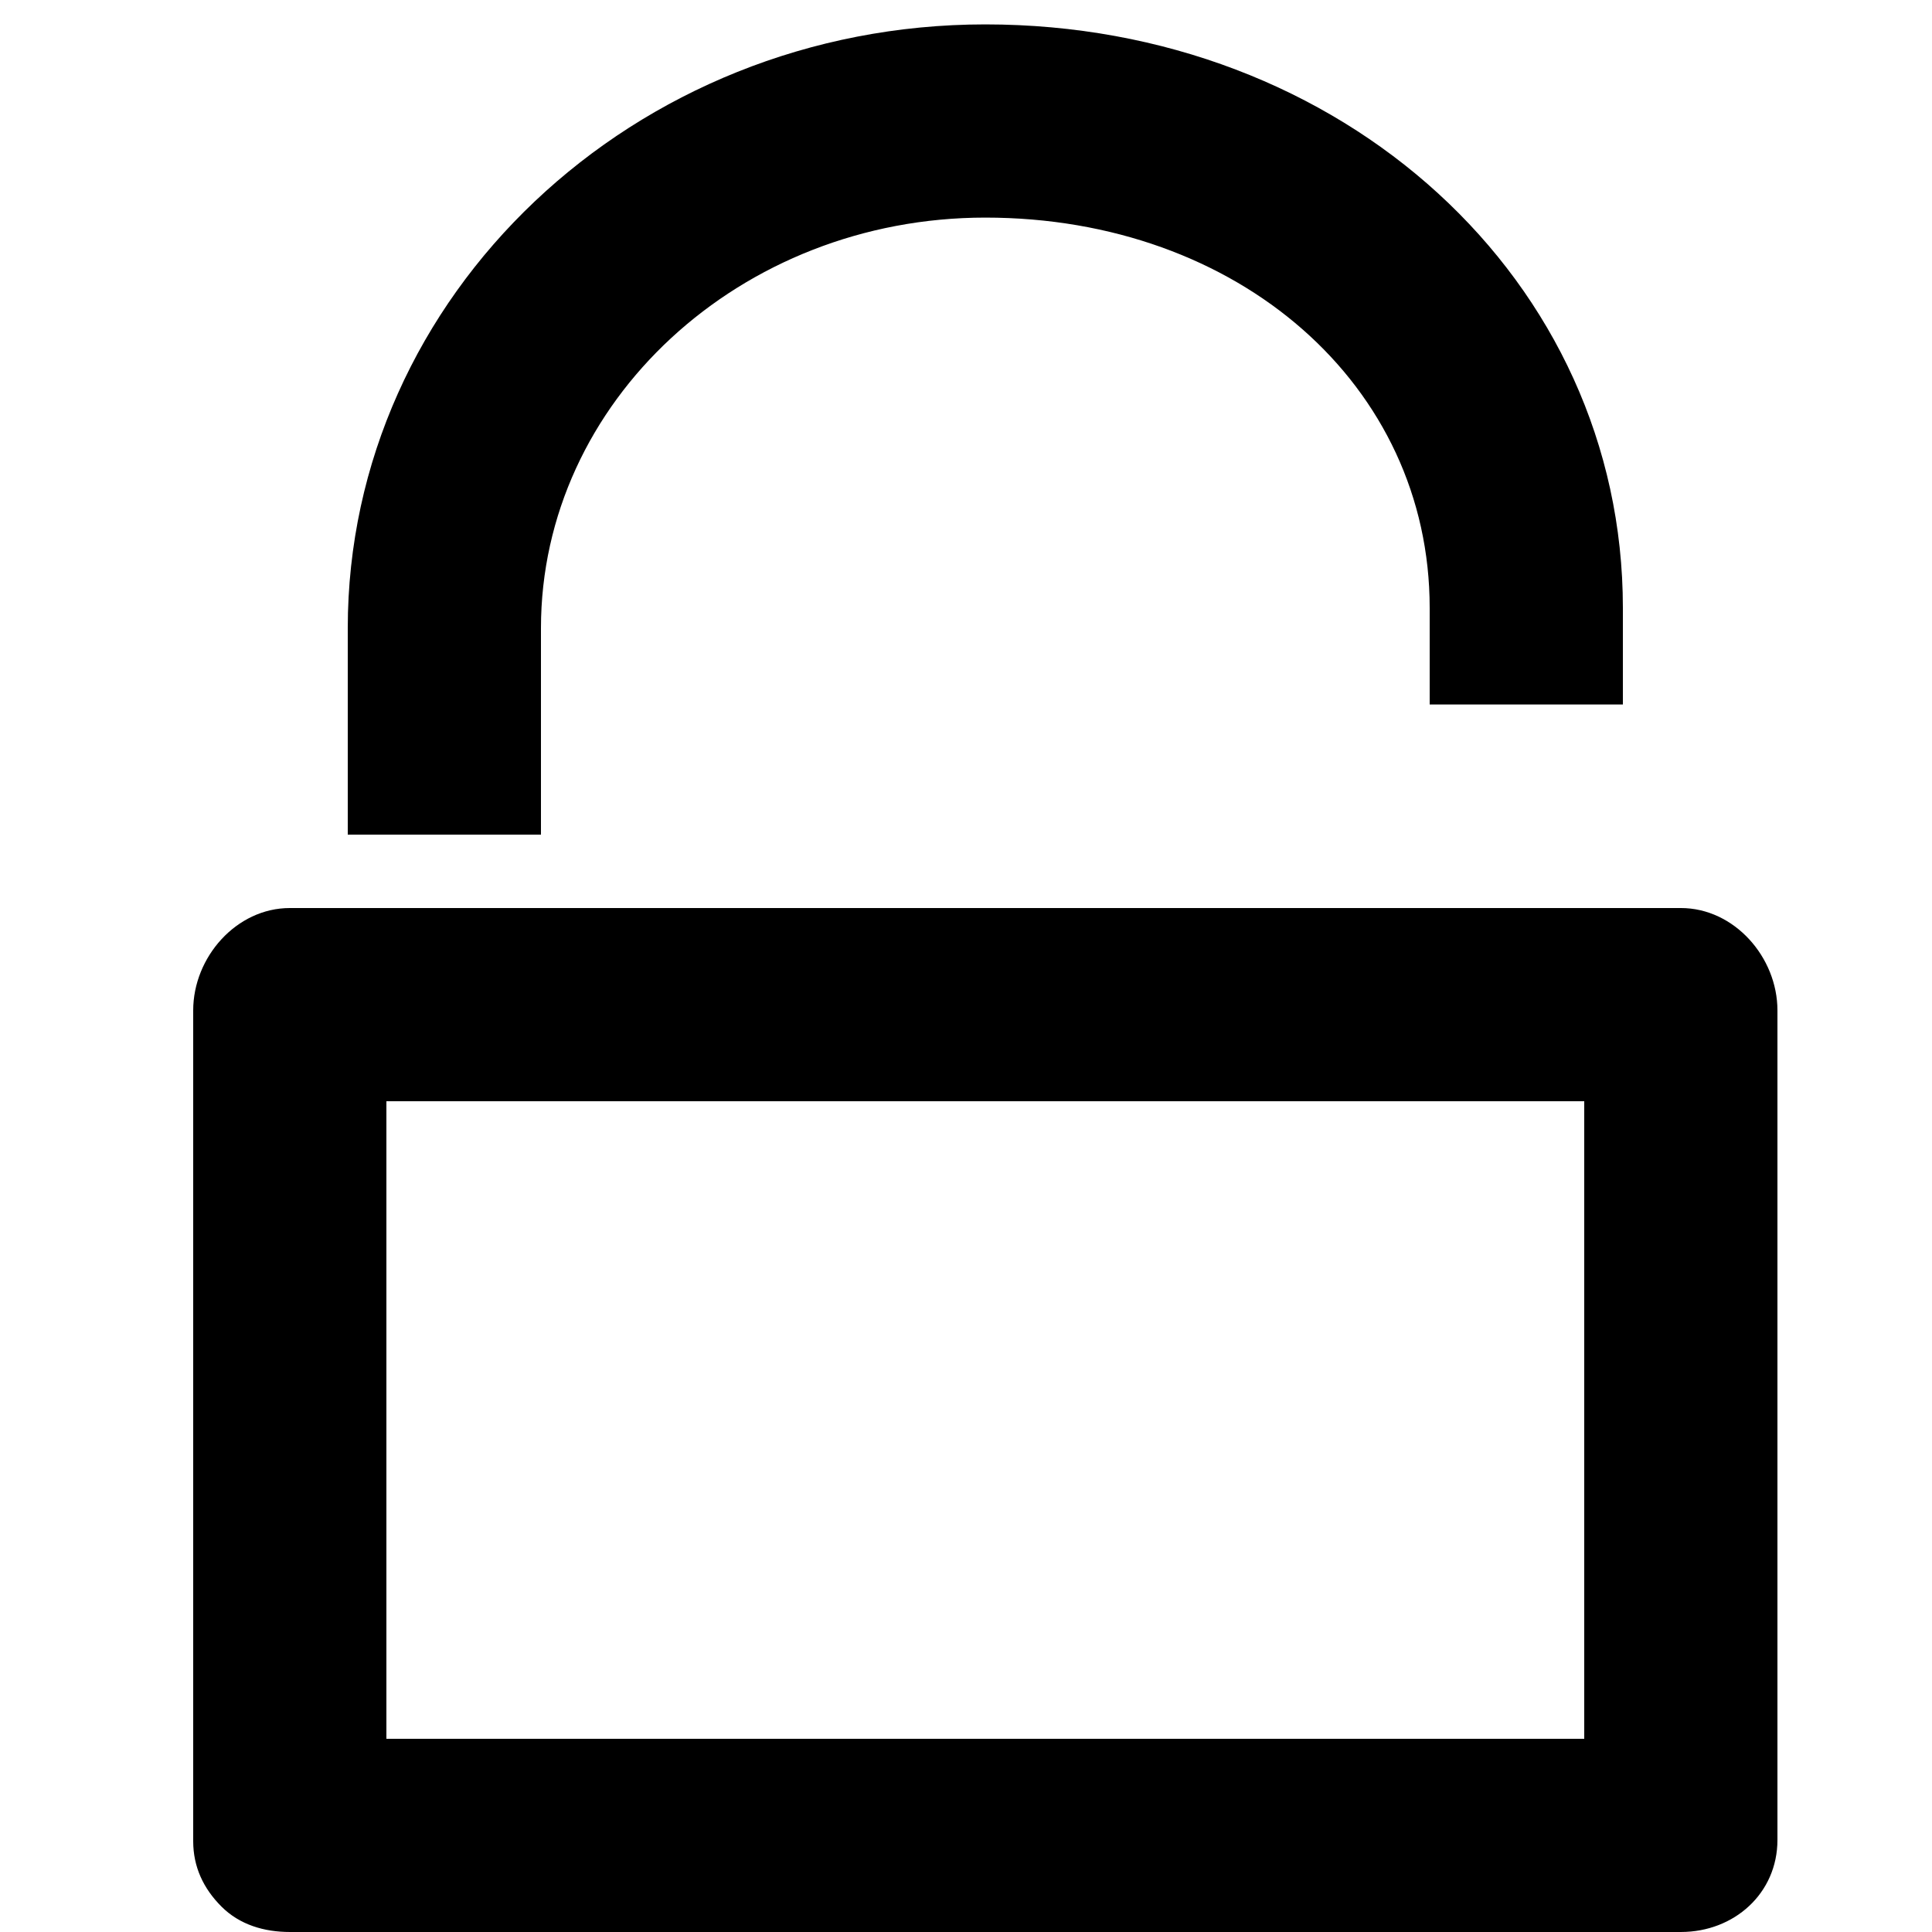 <?xml version="1.0" encoding="utf-8"?>
<!-- Generated by IcoMoon.io -->
<!DOCTYPE svg PUBLIC "-//W3C//DTD SVG 1.1//EN" "http://www.w3.org/Graphics/SVG/1.1/DTD/svg11.dtd">
<svg version="1.1" xmlns="http://www.w3.org/2000/svg" xmlns:xlink="http://www.w3.org/1999/xlink" width="512" height="512" viewBox="0 0 512 512">
<g id="icomoon-ignore">
	<line stroke-width="1" x1="0" y1="656" x2="672" y2="656" stroke="#449FDB" opacity="0.3"></line>
</g>
	<path d="M445.44 240.64h-368.64c-14.142 0-25.6 13-25.6 27.136v220.16c0 6.794 2.698 12.539 7.506 17.341 4.797 4.798 11.31 6.722 18.094 6.722 0.010 0 0.016 0 0.025 0h368.64c14.131-0.010 25.575-10.265 25.575-24.397v-219.827c0-14.137-11.459-27.136-25.6-27.136zM419.84 460.8h-317.44v-168.96h317.44v168.96z" fill="#000000"></path>
	<path d="M143.36 221.184h-51.2v-54.718c0-88.222 75.796-160 168.96-160 94.745 0 168.96 67.922 168.96 154.624v25.6h-51.2v-25.6c0-58.962-50.627-103.424-117.76-103.424-64.937 0-117.76 48.809-117.76 108.8v54.718z" fill="#000000"></path>
</svg>
